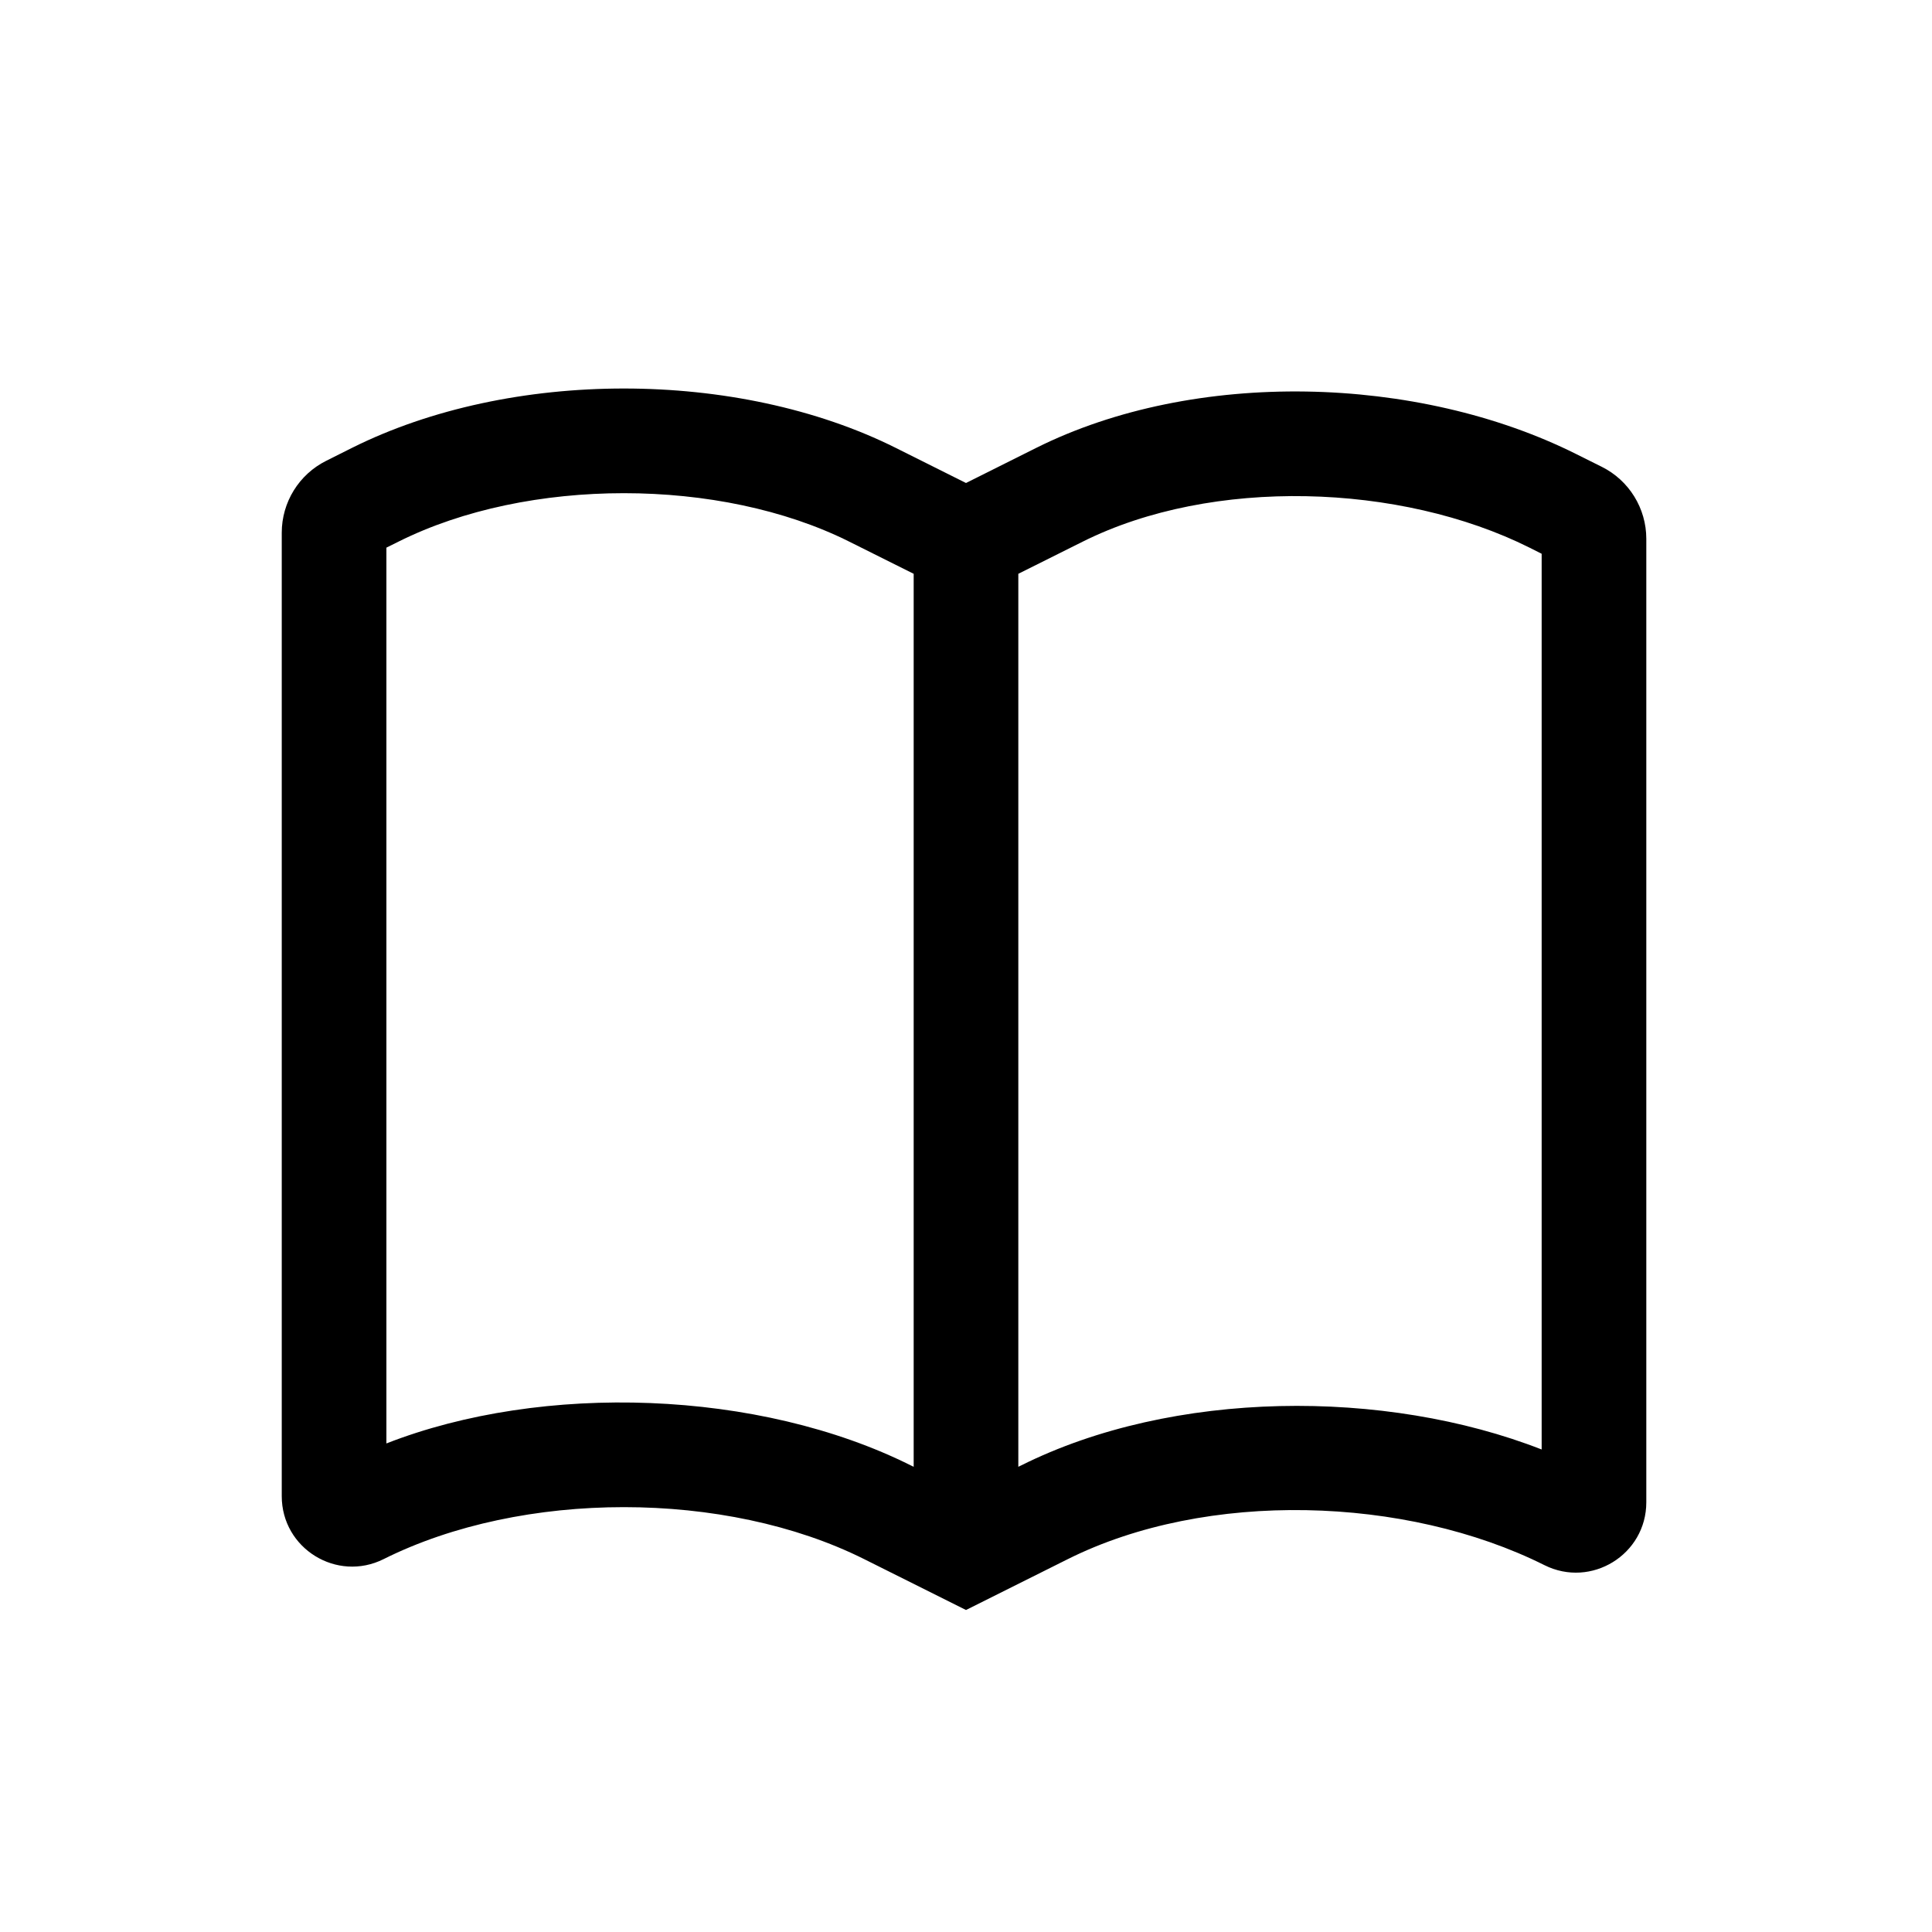 <svg width="24" height="24" viewBox="0 0 24 24" fill="none" xmlns="http://www.w3.org/2000/svg">
<g id="icon/book lined">
<path id="Vector 925 (Stroke)" fill-rule="evenodd" clip-rule="evenodd" d="M11.35 7.128L10.549 6.728C8.944 5.926 6.556 5.926 4.951 6.728L4.8 6.803V17.931C6.744 17.171 9.431 17.262 11.317 18.205L11.35 18.221V7.128ZM12.65 18.221V7.128L13.451 6.728C15.056 5.926 17.395 6.001 19 6.803L19.151 6.879V18.006C17.207 17.246 14.569 17.262 12.683 18.205L12.65 18.221ZM13.265 19.368C14.987 18.507 17.464 18.582 19.186 19.443C19.767 19.733 20.451 19.311 20.451 18.662V6.693C20.451 6.315 20.237 5.968 19.898 5.799L19.581 5.641C17.611 4.655 14.84 4.58 12.87 5.565L12 6L11.13 5.565C9.16 4.58 6.34 4.58 4.37 5.565L4.053 5.724C3.714 5.893 3.5 6.239 3.5 6.618V18.586C3.5 19.236 4.184 19.658 4.765 19.368C6.487 18.507 9.013 18.507 10.735 19.368L12 20L13.265 19.368Z" fill="black"/>
</g>
</svg>
